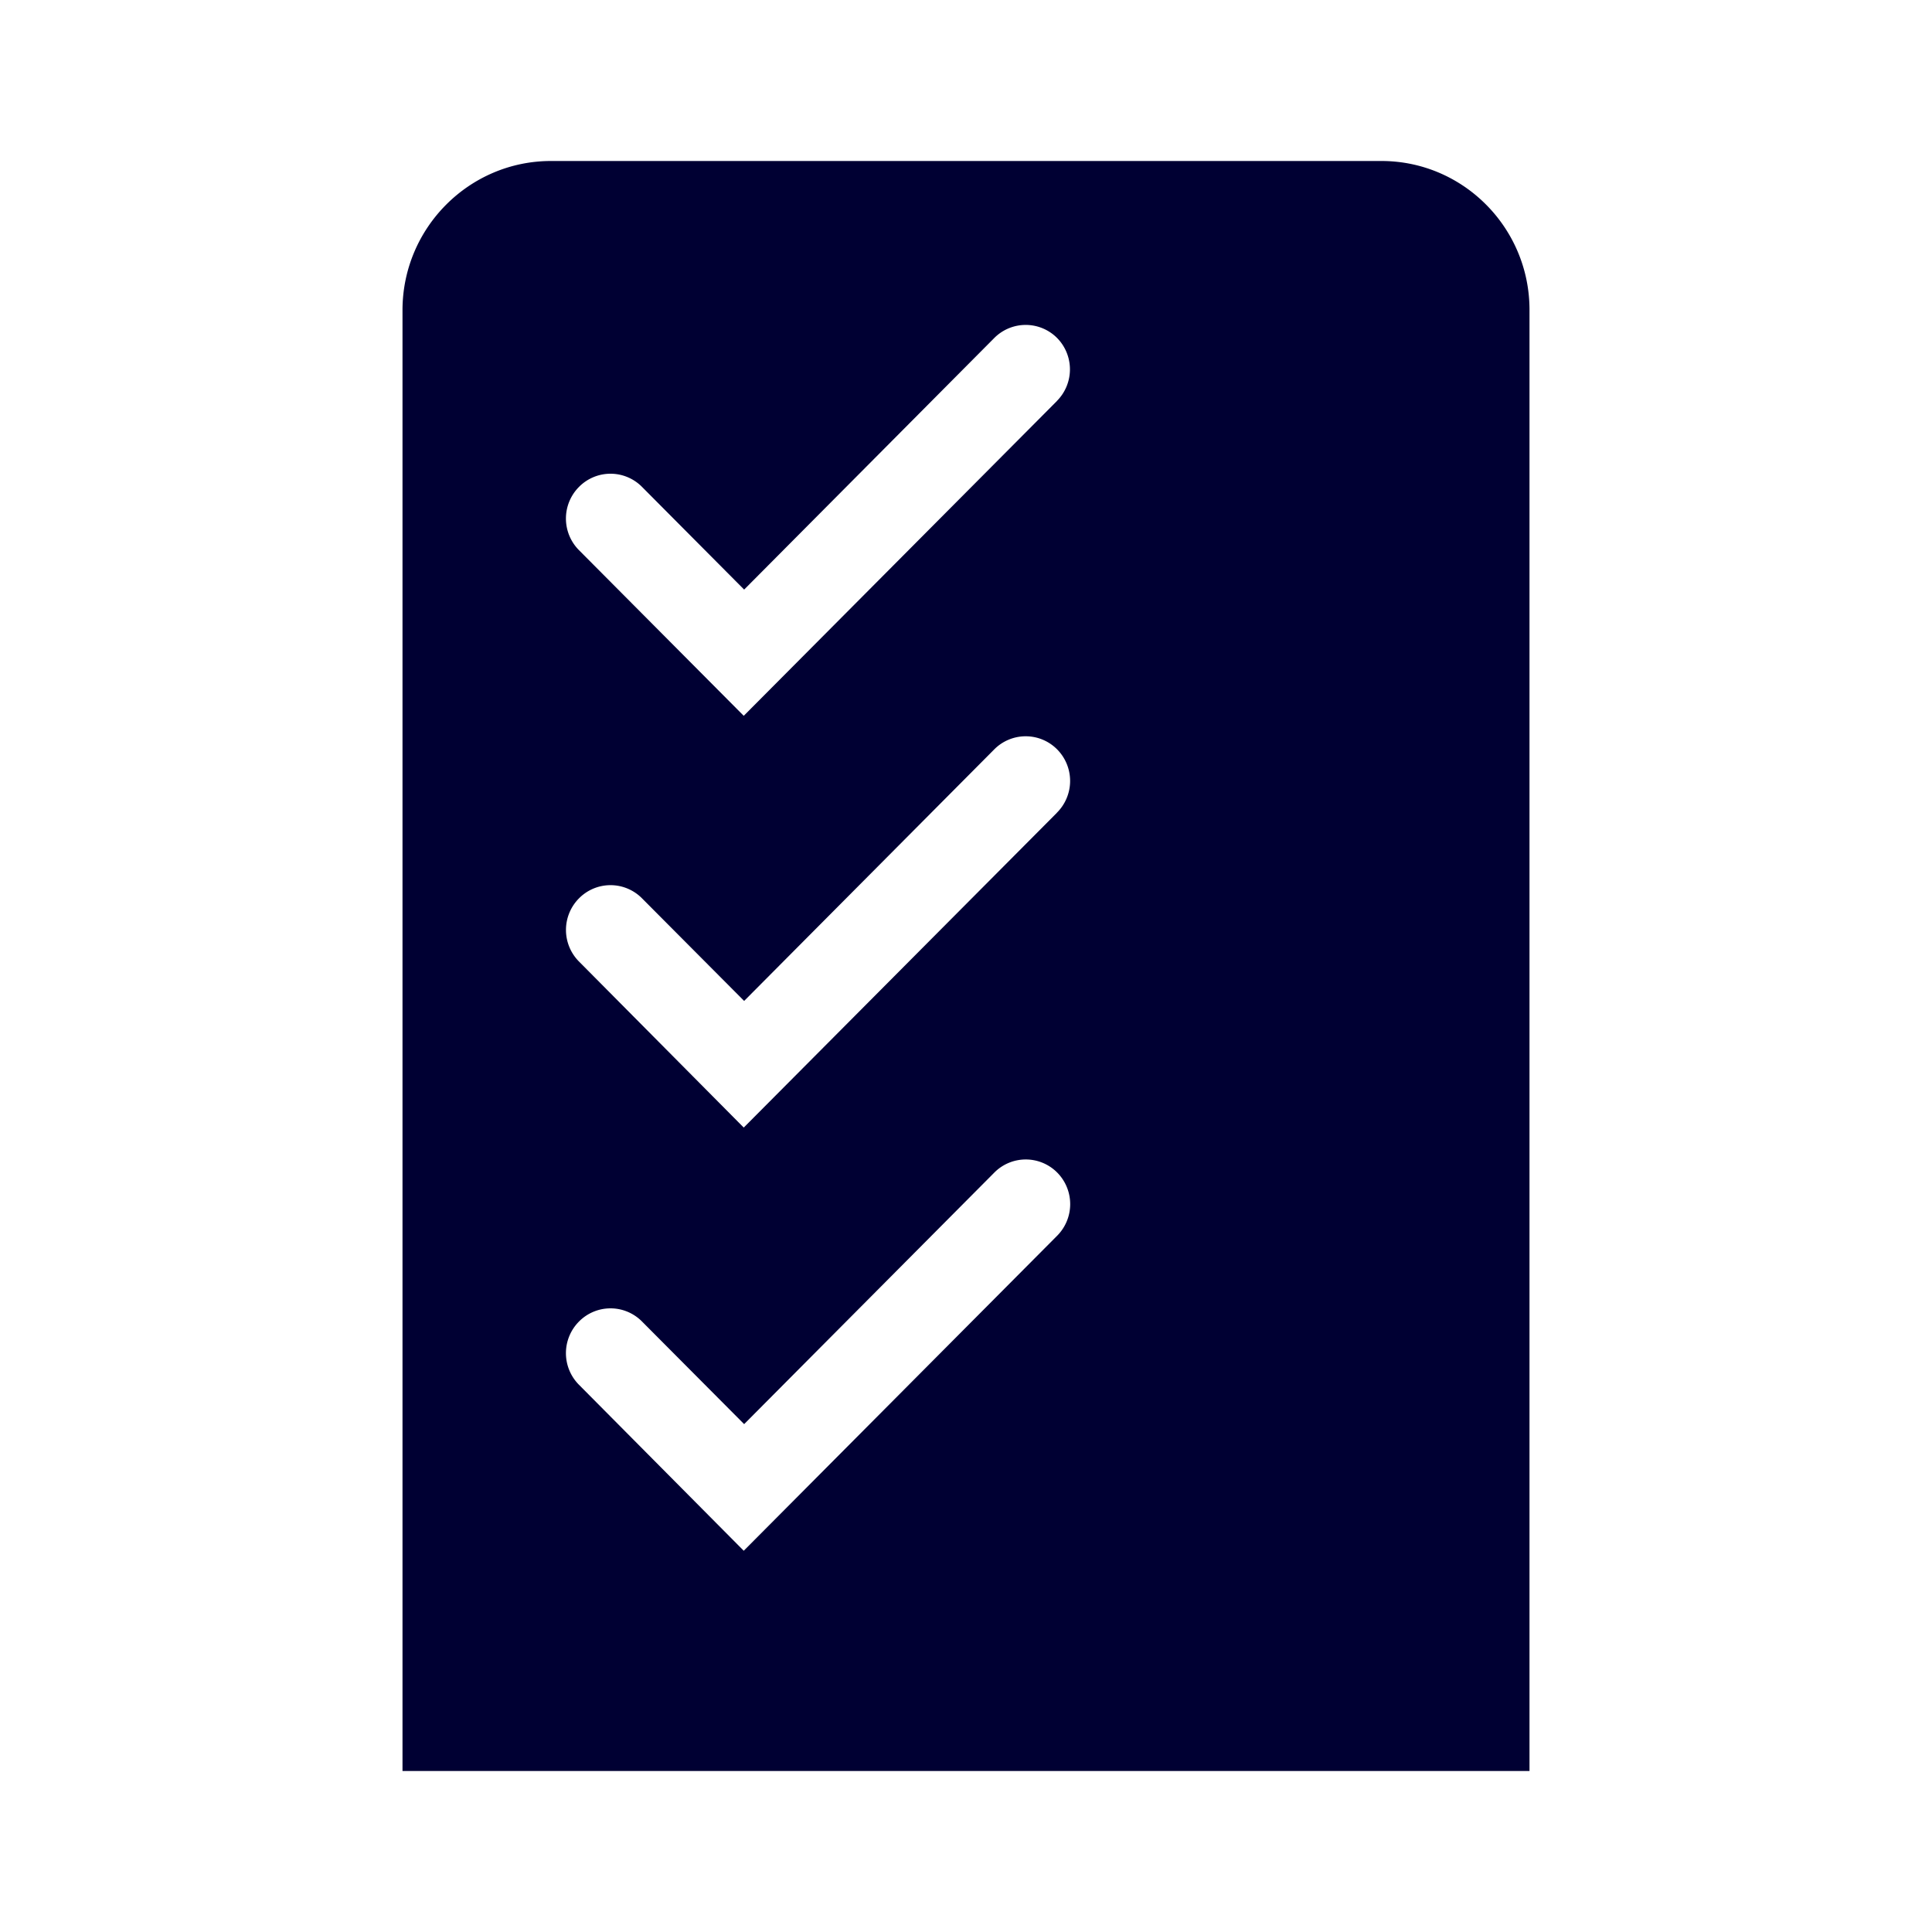 <svg width="24" height="24" xmlns="http://www.w3.org/2000/svg"><path d="M17.161 2H6.844C5.83 2 5 2.83 5 3.854V22h14V3.849C19 2.829 18.175 2 17.161 2Zm-4.032 13.354-3.89 3.91-2.046-2.061a.557.557 0 0 1 0-.787.55.55 0 0 1 .782 0l1.269 1.275 3.107-3.124a.55.55 0 0 1 .783 0 .557.557 0 0 1-.005.787Zm0-5.257-3.89 3.91-2.046-2.062a.557.557 0 0 1 0-.786.55.55 0 0 1 .782 0l1.269 1.275L12.35 9.31a.55.55 0 0 1 .783 0 .557.557 0 0 1-.005.787Zm0-5.115-3.89 3.91-2.046-2.057a.557.557 0 0 1 0-.787.55.55 0 0 1 .782 0l1.269 1.276L12.35 4.2a.55.55 0 0 1 .783 0 .556.556 0 0 1-.005.782Z" fill="#003" fill-rule="nonzero"/></svg>